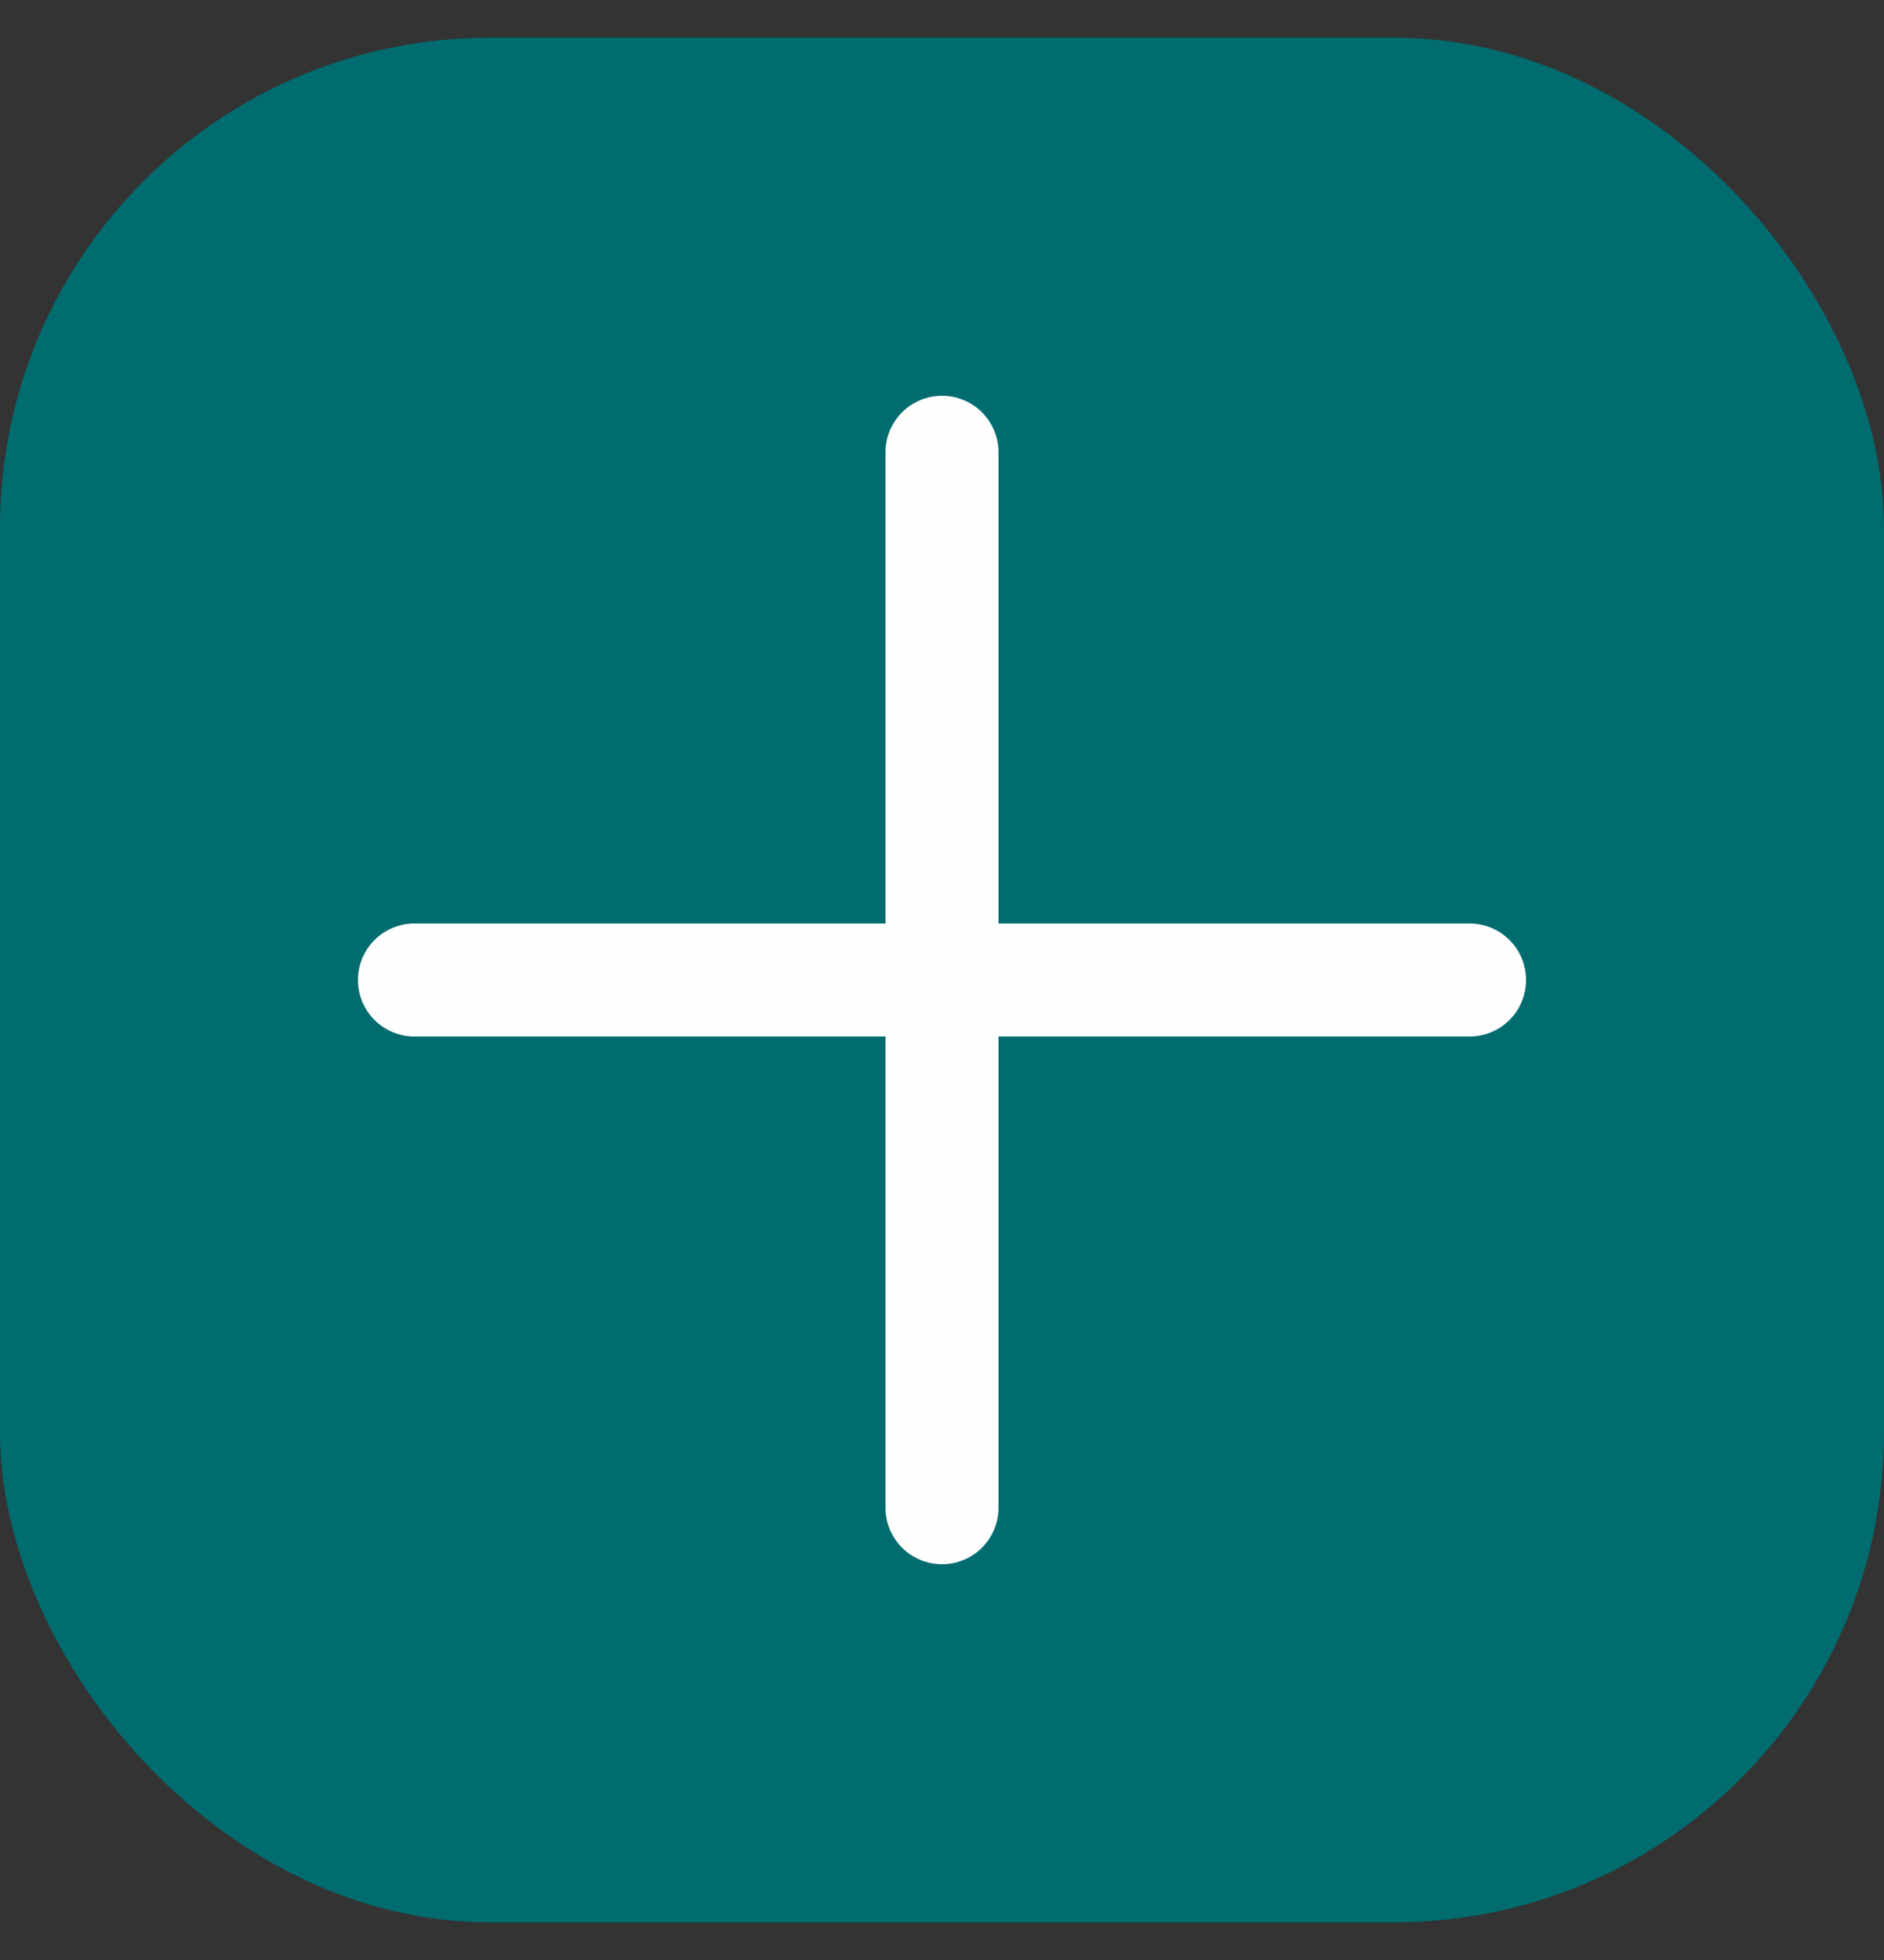 <svg width="25" height="26" viewBox="0 0 25 26" fill="none" xmlns="http://www.w3.org/2000/svg">
<rect x="0" y="0" width="25" height="26" fill="#333333" stroke="none"/>
<rect x="0.5" y="1" width="24" height="24" rx="6" fill="#006C6F" stroke="#006C6F"/>
<g clip-path="url(#clip0_9344_4838)">
<path d="M12.5 6V20" stroke="#FEFEFE" stroke-width="1.5" stroke-linecap="round" stroke-linejoin="round"/>
<path d="M5.5 13H19.5" stroke="#FEFEFE" stroke-width="1.5" stroke-linecap="round" stroke-linejoin="round"/>
</g>
<defs>
<clipPath id="clip0_9344_4838">
<rect width="24" height="24" fill="white" transform="translate(0.5 1)"/>
</clipPath>
</defs>
</svg>
